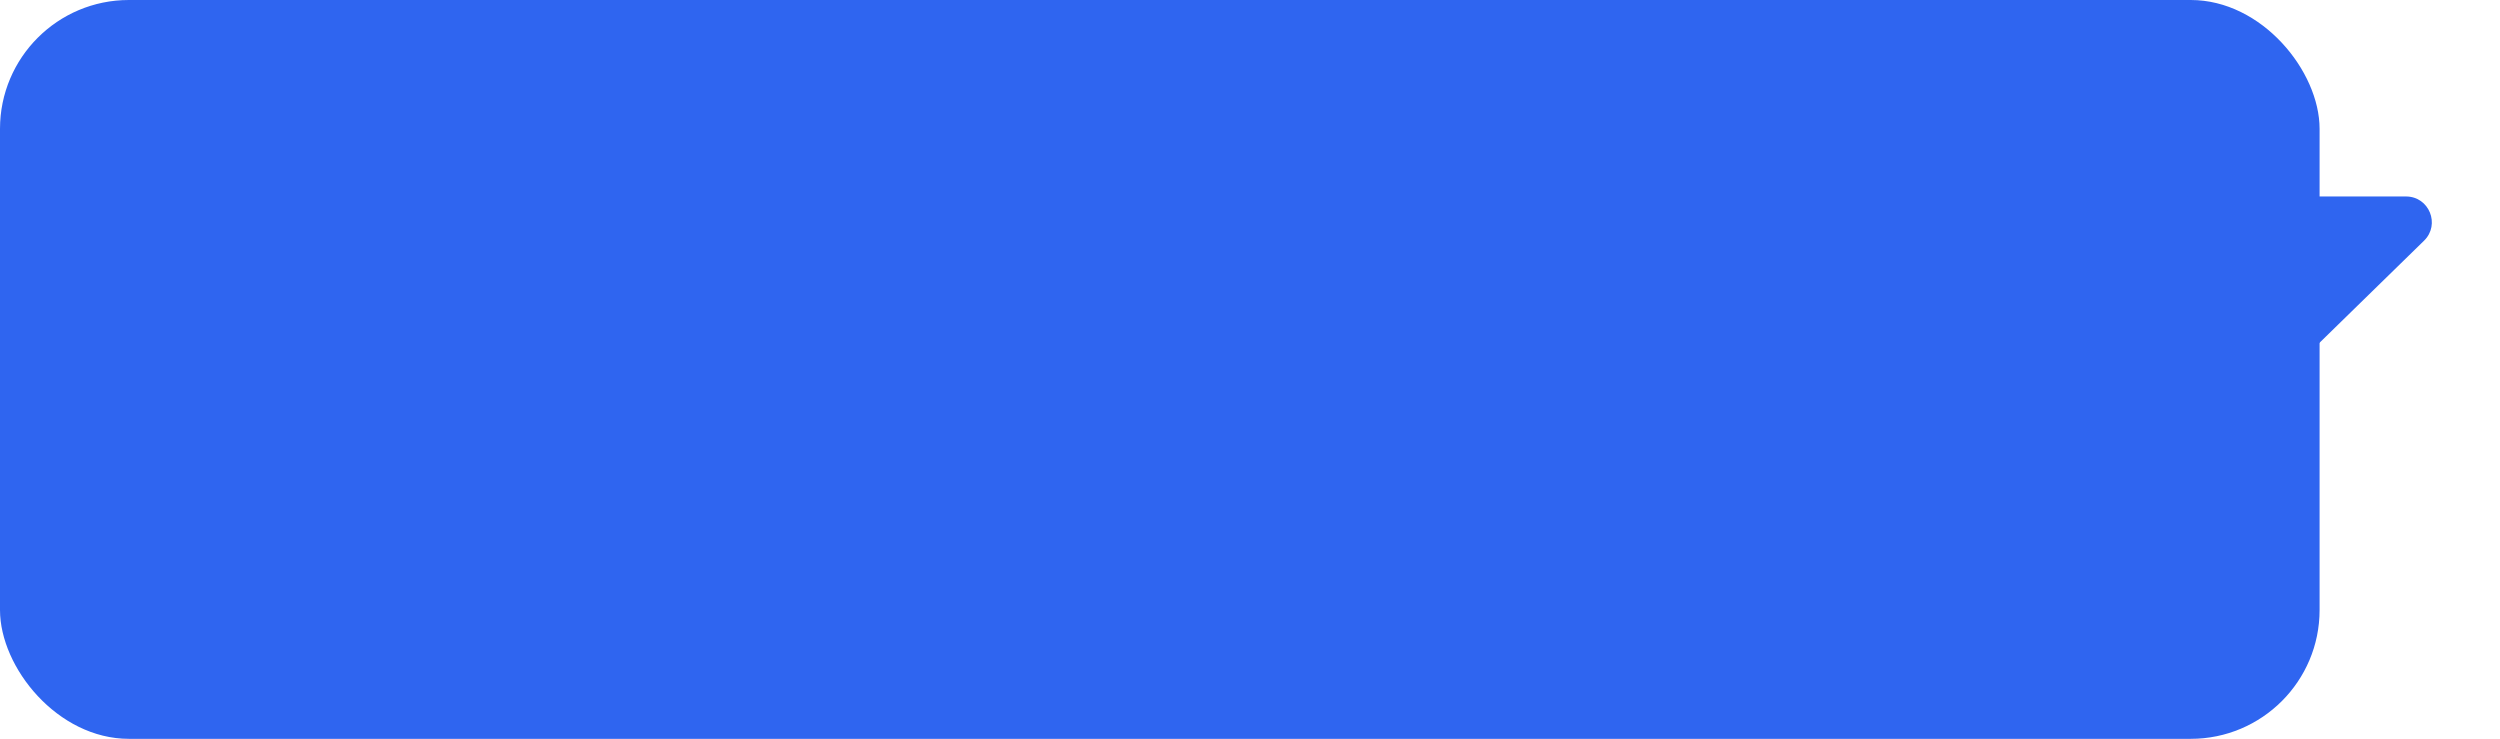 <svg width="291" height="86" viewBox="0 0 291 86" fill="none" xmlns="http://www.w3.org/2000/svg">
<rect width="270" height="86" rx="15" fill="#2F65F0"/>
<path d="M265.443 40.248C266.608 41.386 268.469 41.386 269.635 40.248L282.158 28.017C284.082 26.137 282.752 22.87 280.062 22.87H255.016C252.326 22.87 250.995 26.137 252.919 28.017L265.443 40.248Z" fill="#2F65F0"/>
</svg>
